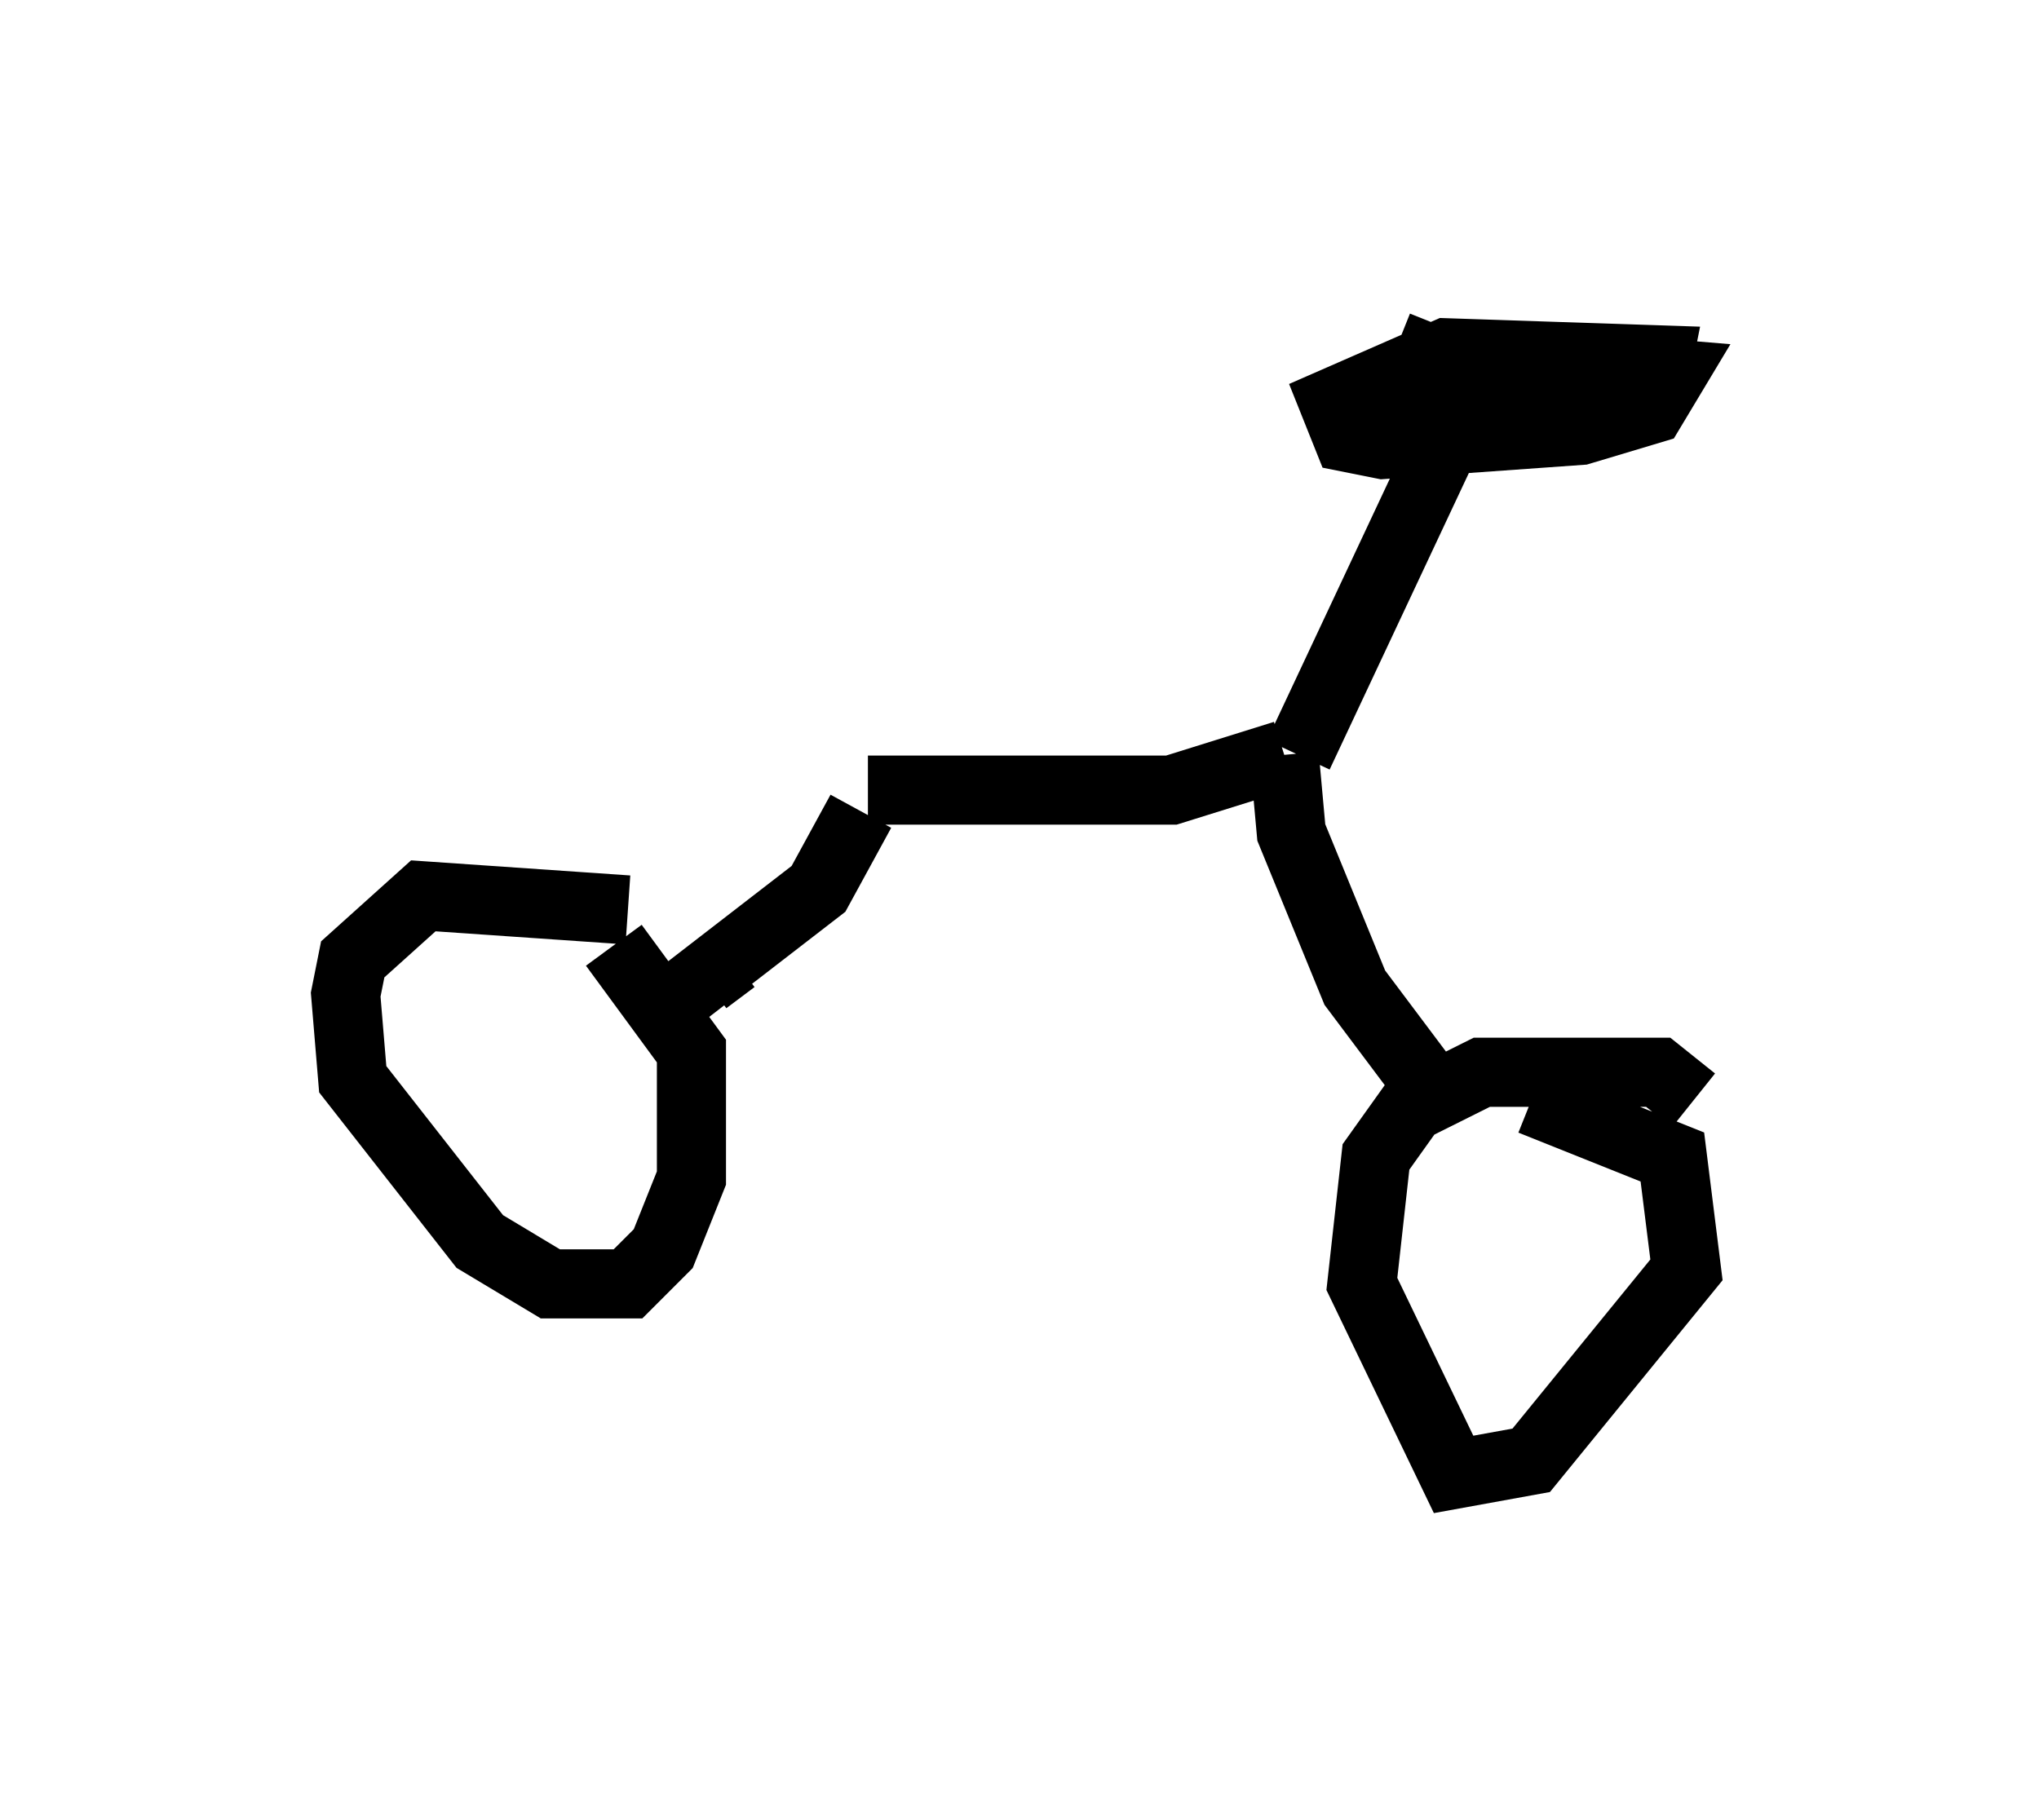 <?xml version="1.0" encoding="utf-8" ?>
<svg baseProfile="full" height="26.334" version="1.1" width="29.498" xmlns="http://www.w3.org/2000/svg" xmlns:ev="http://www.w3.org/2001/xml-events" xmlns:xlink="http://www.w3.org/1999/xlink"><defs /><rect fill="white" height="26.334" width="29.498" x="0" y="0" /><path d="M9.39, 13.677 m-0.306, -0.51 l-2.96, -0.204 -1.021, 0.919 l-0.102, 0.51 0.102, 1.225 l1.838, 2.348 1.021, 0.613 l0.613, 0.0 0.51, 0.0 l0.51, -0.51 0.408, -1.021 l0.0, -1.838 -1.123, -1.531 m15.619, 2.246 l-0.51, -0.408 -2.552, 0.0 l-1.021, 0.51 -0.51, 0.715 l-0.204, 1.838 1.327, 2.756 l1.123, -0.204 2.246, -2.756 l-0.204, -1.633 -2.042, -0.817 m-11.536, -2.042 l-0.408, 0.306 m-0.613, 0.408 l2.246, -1.735 0.613, -1.123 m0.102, -0.306 l4.39, 0.0 1.633, -0.51 m0.0, 0.0 l0.102, 1.123 0.919, 2.246 l1.225, 1.633 m-2.042, -5.002 l2.348, -5.002 m-0.919, -0.919 l2.042, 0.817 1.633, -0.102 l0.102, -0.51 -3.063, -0.102 l-1.633, 0.715 0.204, 0.51 l0.51, 0.102 2.858, -0.204 l1.021, -0.306 0.306, -0.51 l-1.225, -0.102 -2.654, 0.919 m-8.983, 5.206 " fill="none" stroke="black" stroke-width="1" /></svg>